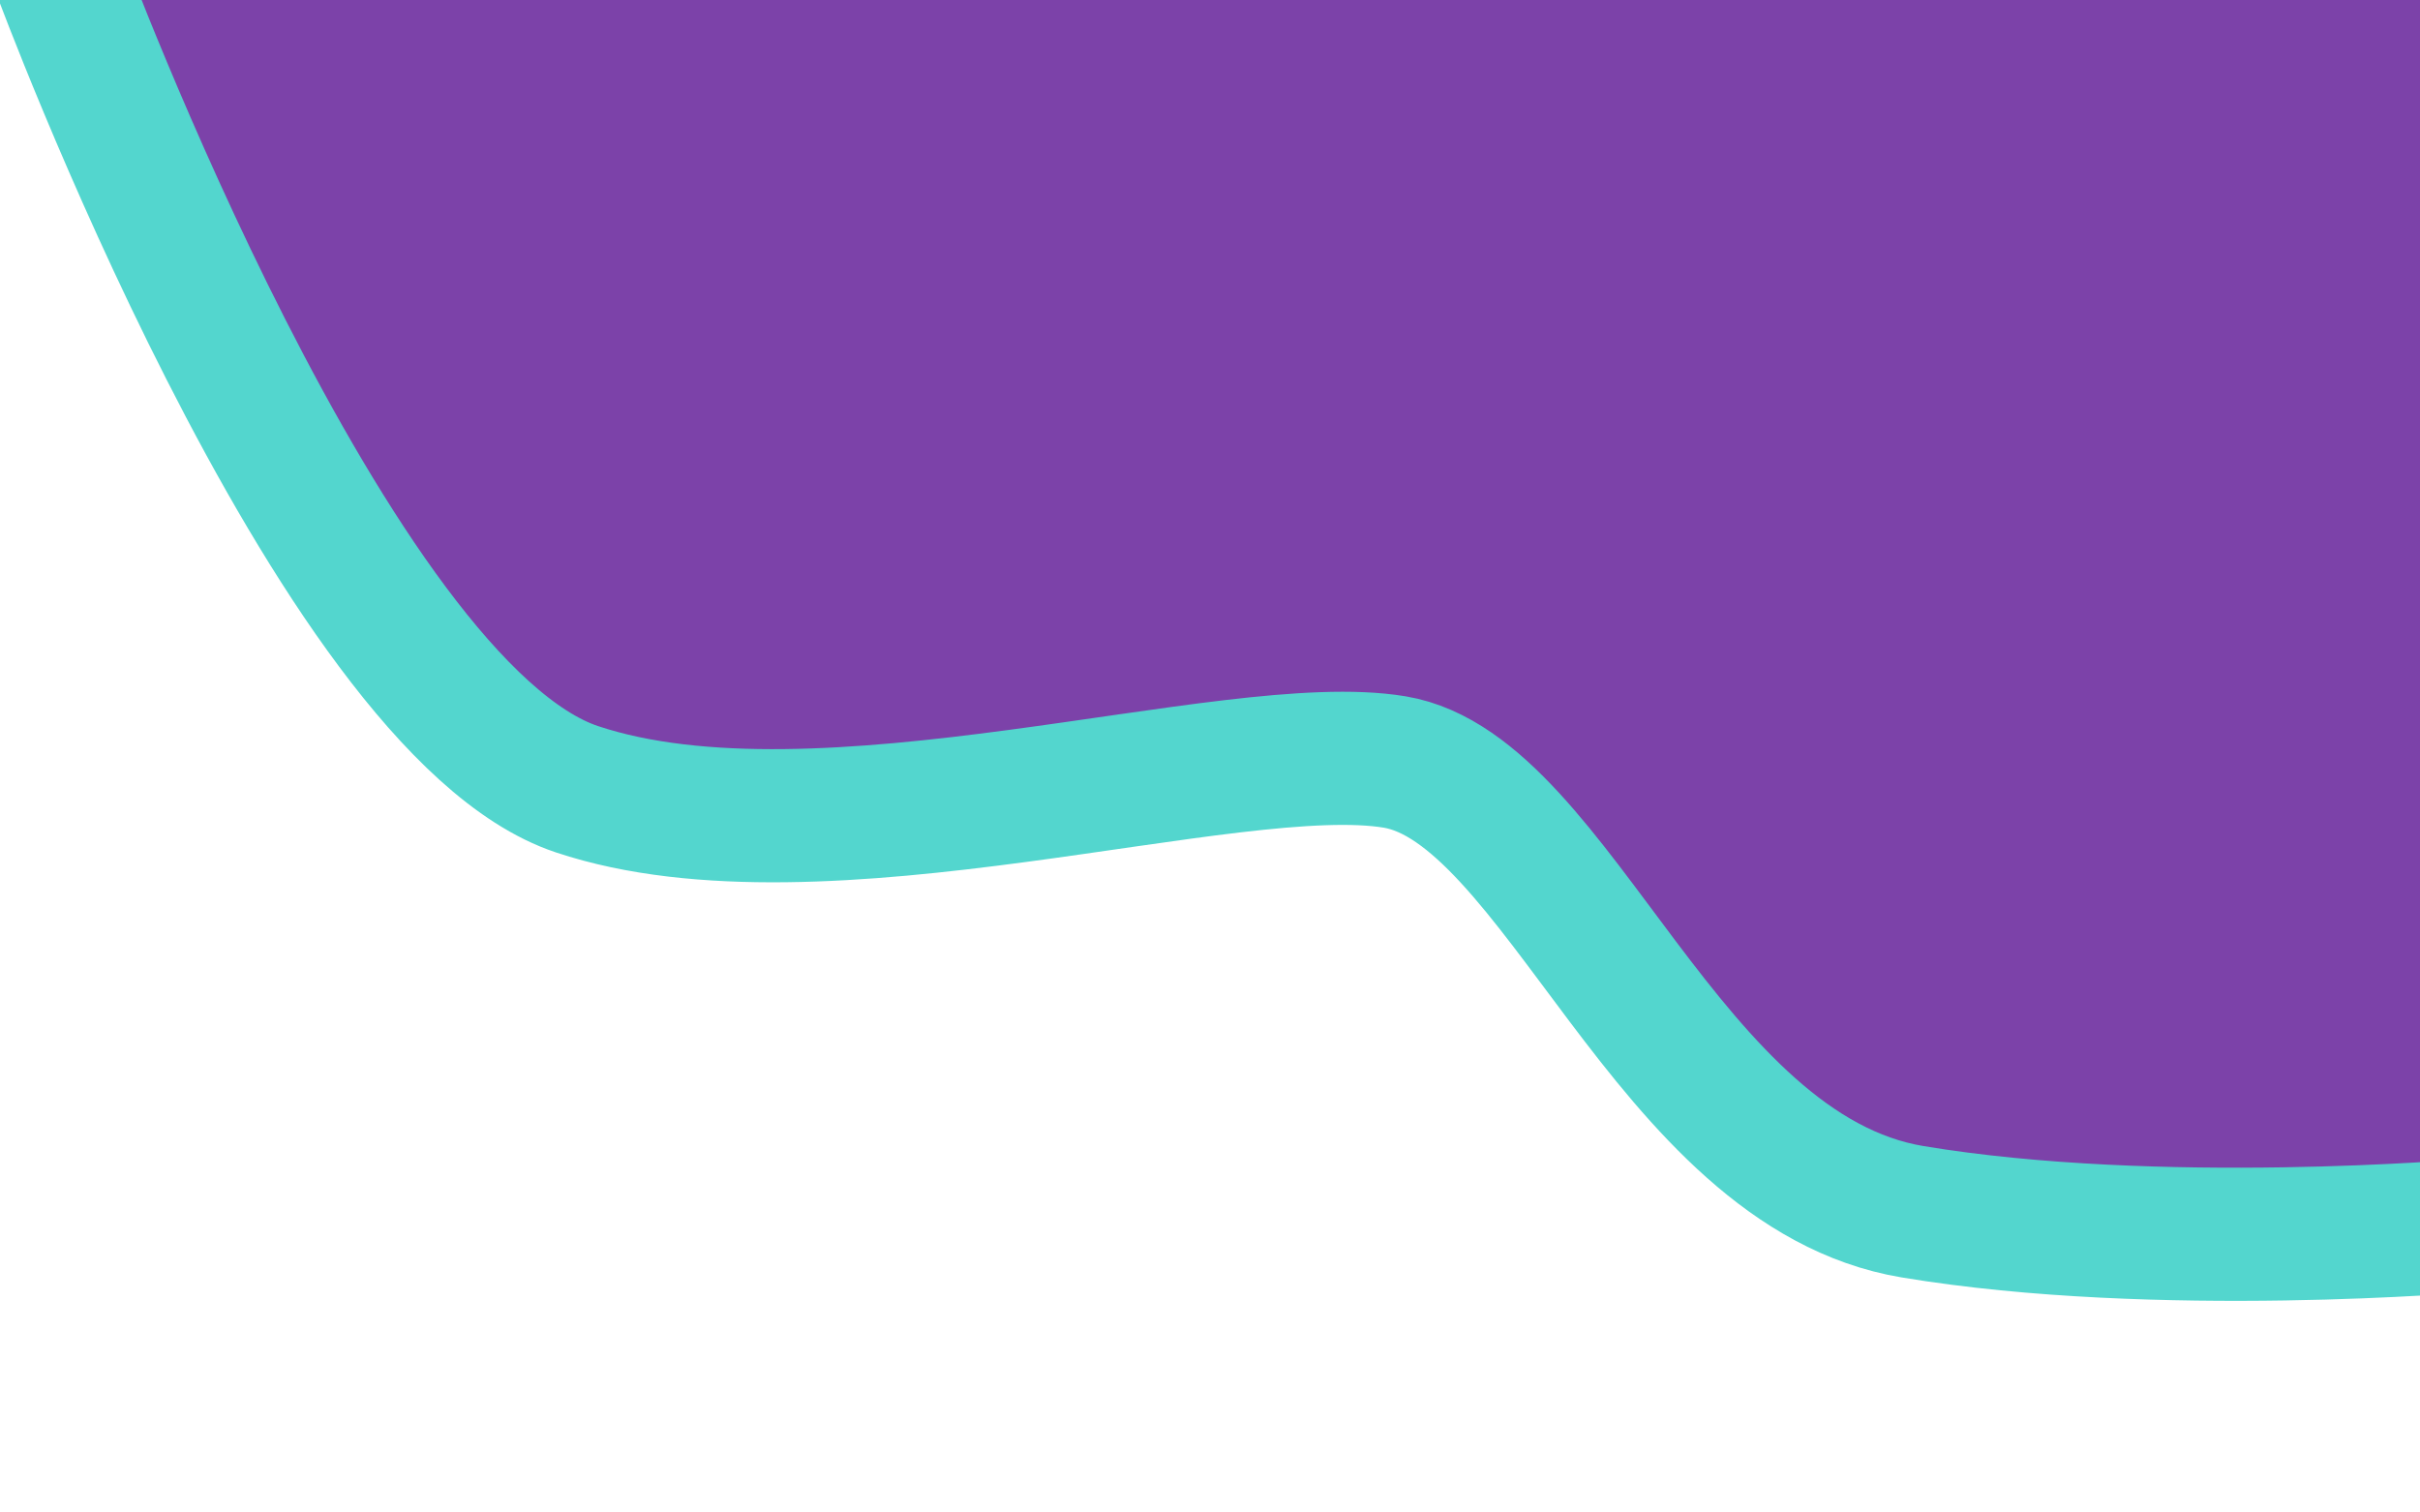 <?xml version="1.0" encoding="UTF-8"?>
<svg width="400" height="250" version="1.1" viewBox="0 0 105.83 66.146" xmlns="http://www.w3.org/2000/svg">
 <path transform="matrix(1.115 0 0 1.115 -80.974 -40.466)" d="m168.74 85.14s-12.294 1.069-21.916-.535c-9.622-1.604-13.898-16.571-20.312-17.64-6.415-1.069-22.451 4.276-32.072 1.069-9.622-3.207-20.312-32.072-20.312-32.072l94.613-.267z" clip-path="url(#a)" fill="#7c42a9"/>
 <path transform="matrix(1.115 0 0 1.115 -80.974 -40.466)" d="m74.94 35.177s10.691 28.865 20.312 32.072c9.622 3.207 25.658-2.138 32.072-1.069s10.691 16.036 20.312 17.64c9.622 1.604 21.916.535 21.916.535" clip-path="url(#b)" fill="none" stroke="#53d6ce" stroke-width="5.223"/>
</svg>
